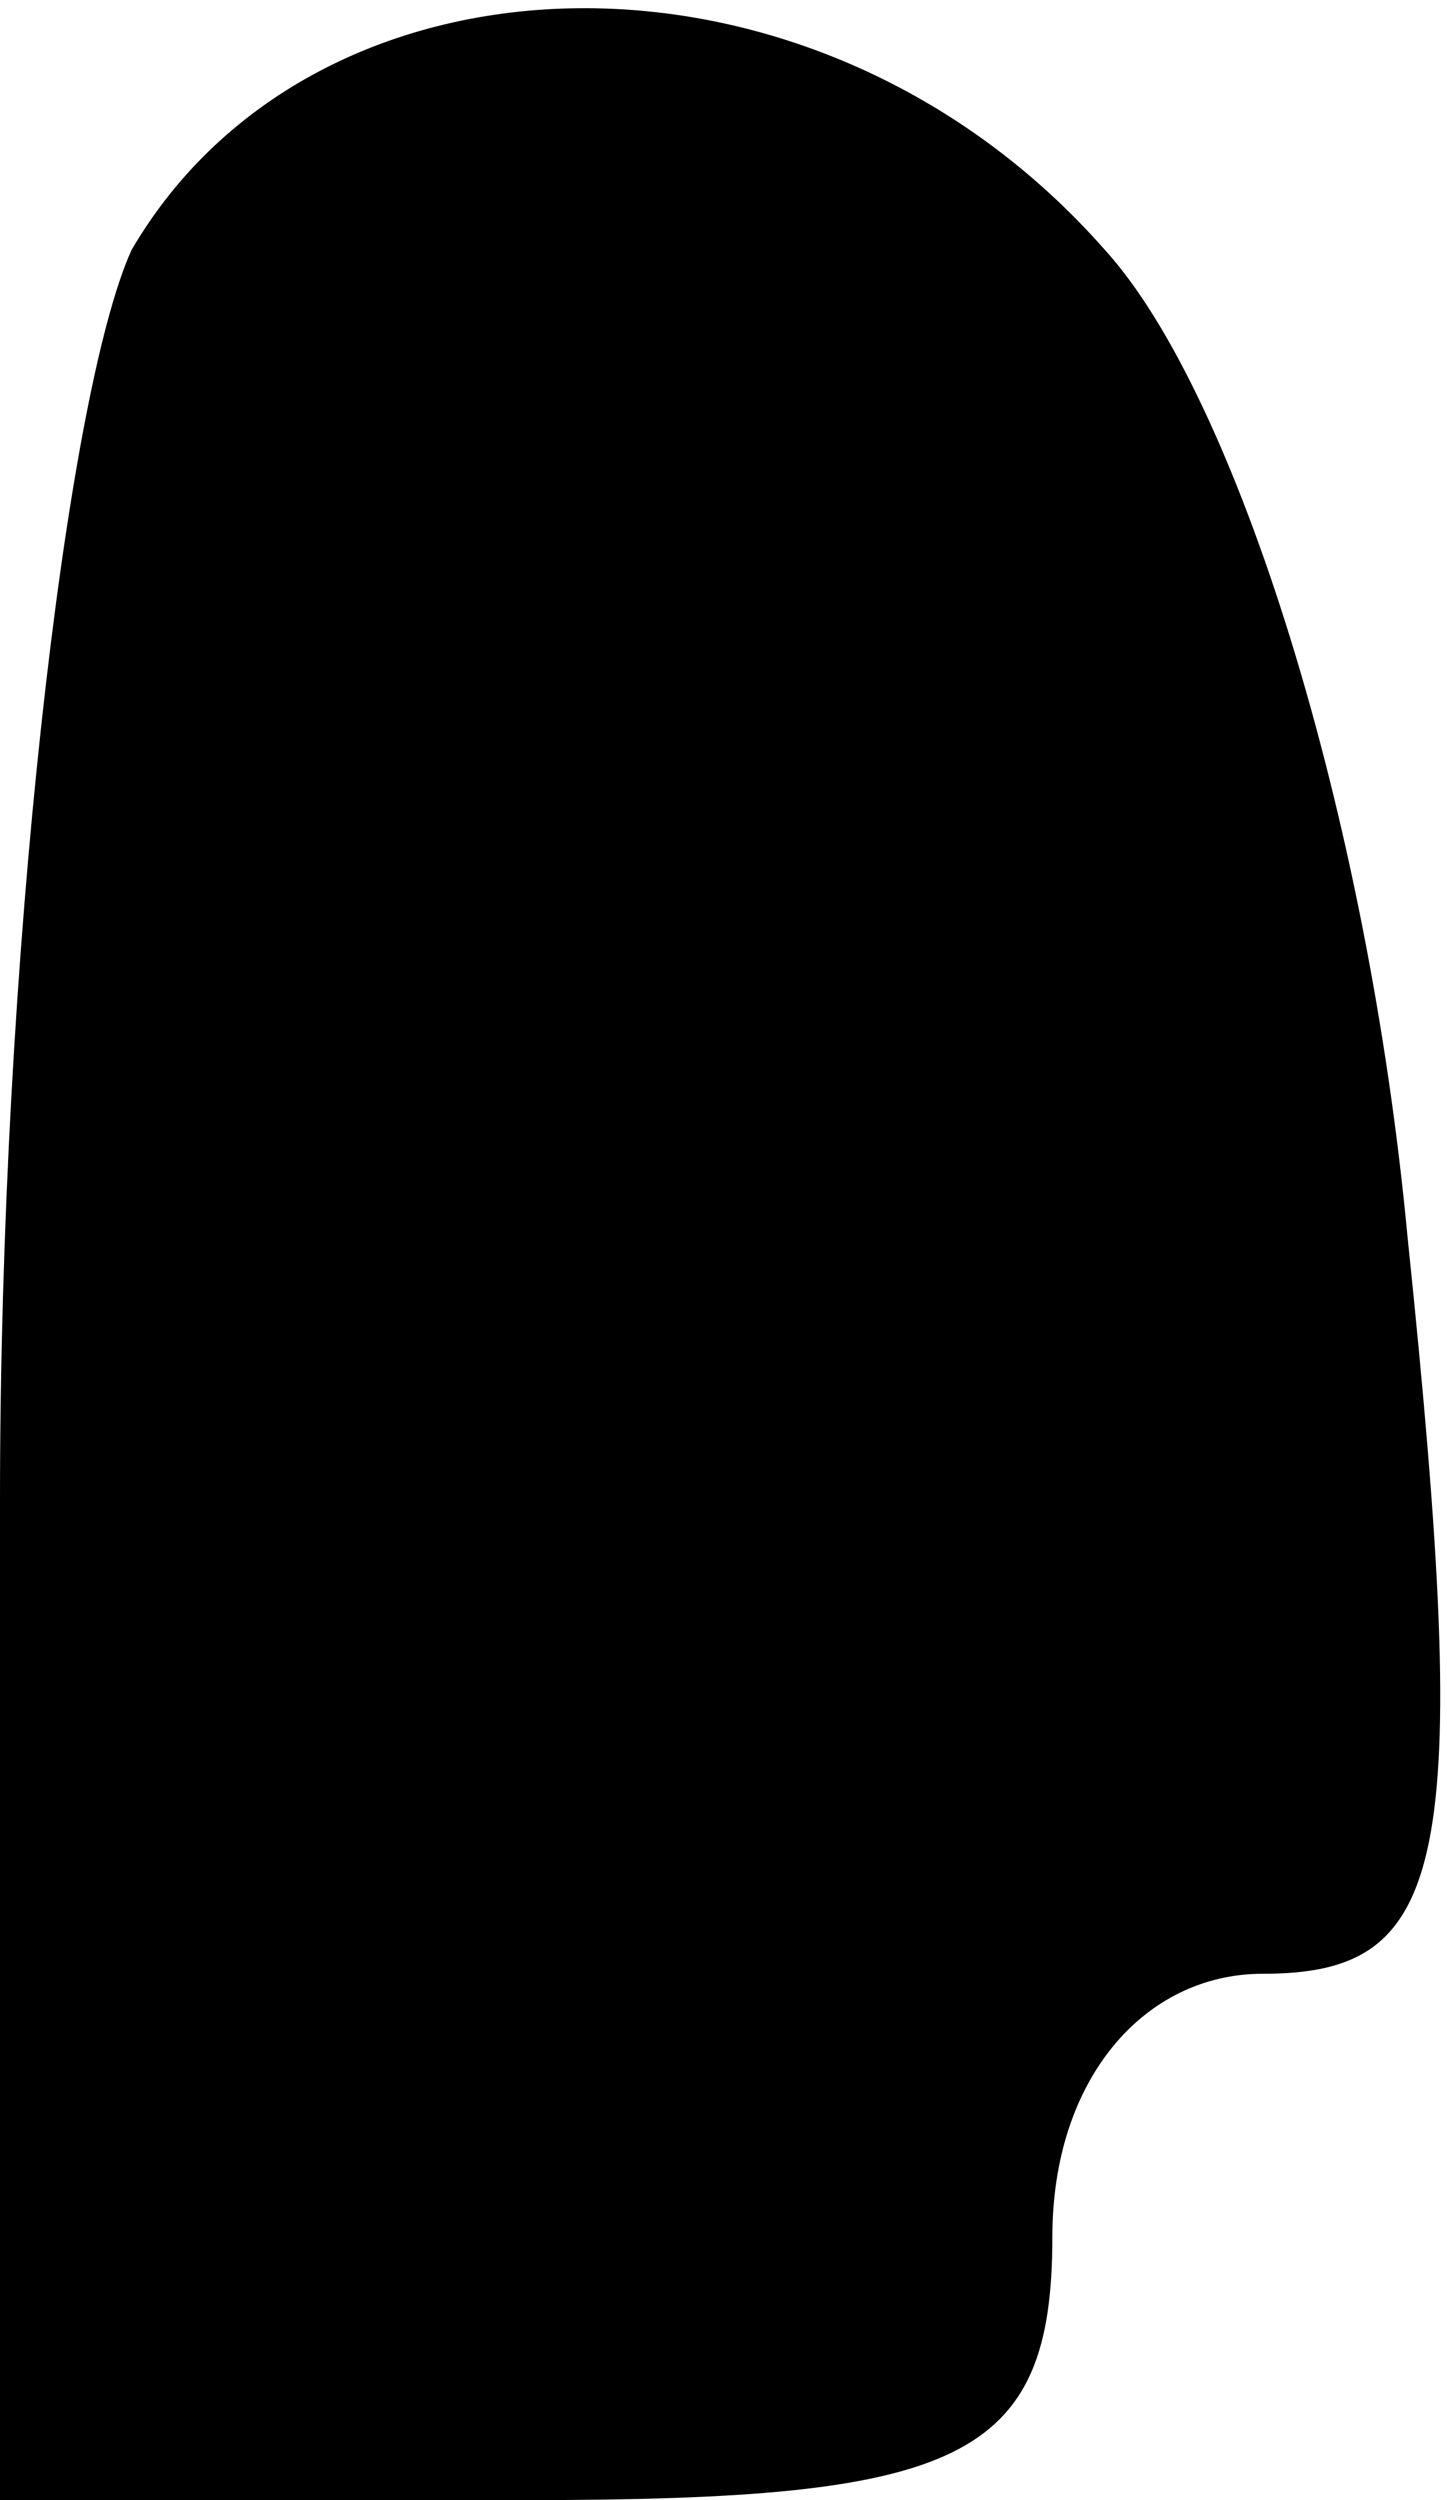 <?xml version="1.0" standalone="no"?>
<!DOCTYPE svg PUBLIC "-//W3C//DTD SVG 20010904//EN"
 "http://www.w3.org/TR/2001/REC-SVG-20010904/DTD/svg10.dtd">
<svg version="1.0" xmlns="http://www.w3.org/2000/svg"
 width="11pt" height="19pt" viewBox="0 0 11 19"
 preserveAspectRatio="xMidYMid meet">
<g transform="translate(0,19) scale(0.1,-0.1)"
fill="#000000" stroke="none">
<path fill="#000000" stroke="none" d="M10 171 c-5 -11 -10 -54 -10 -95 l0
-76 40 0 c33 0 40 3 40 20 0 12 7 20 16 20 14 0 16 8 11 56 -3 32 -13 64 -23
75 -22 25 -60 24 -74 0z"/>
</g>
</svg>
